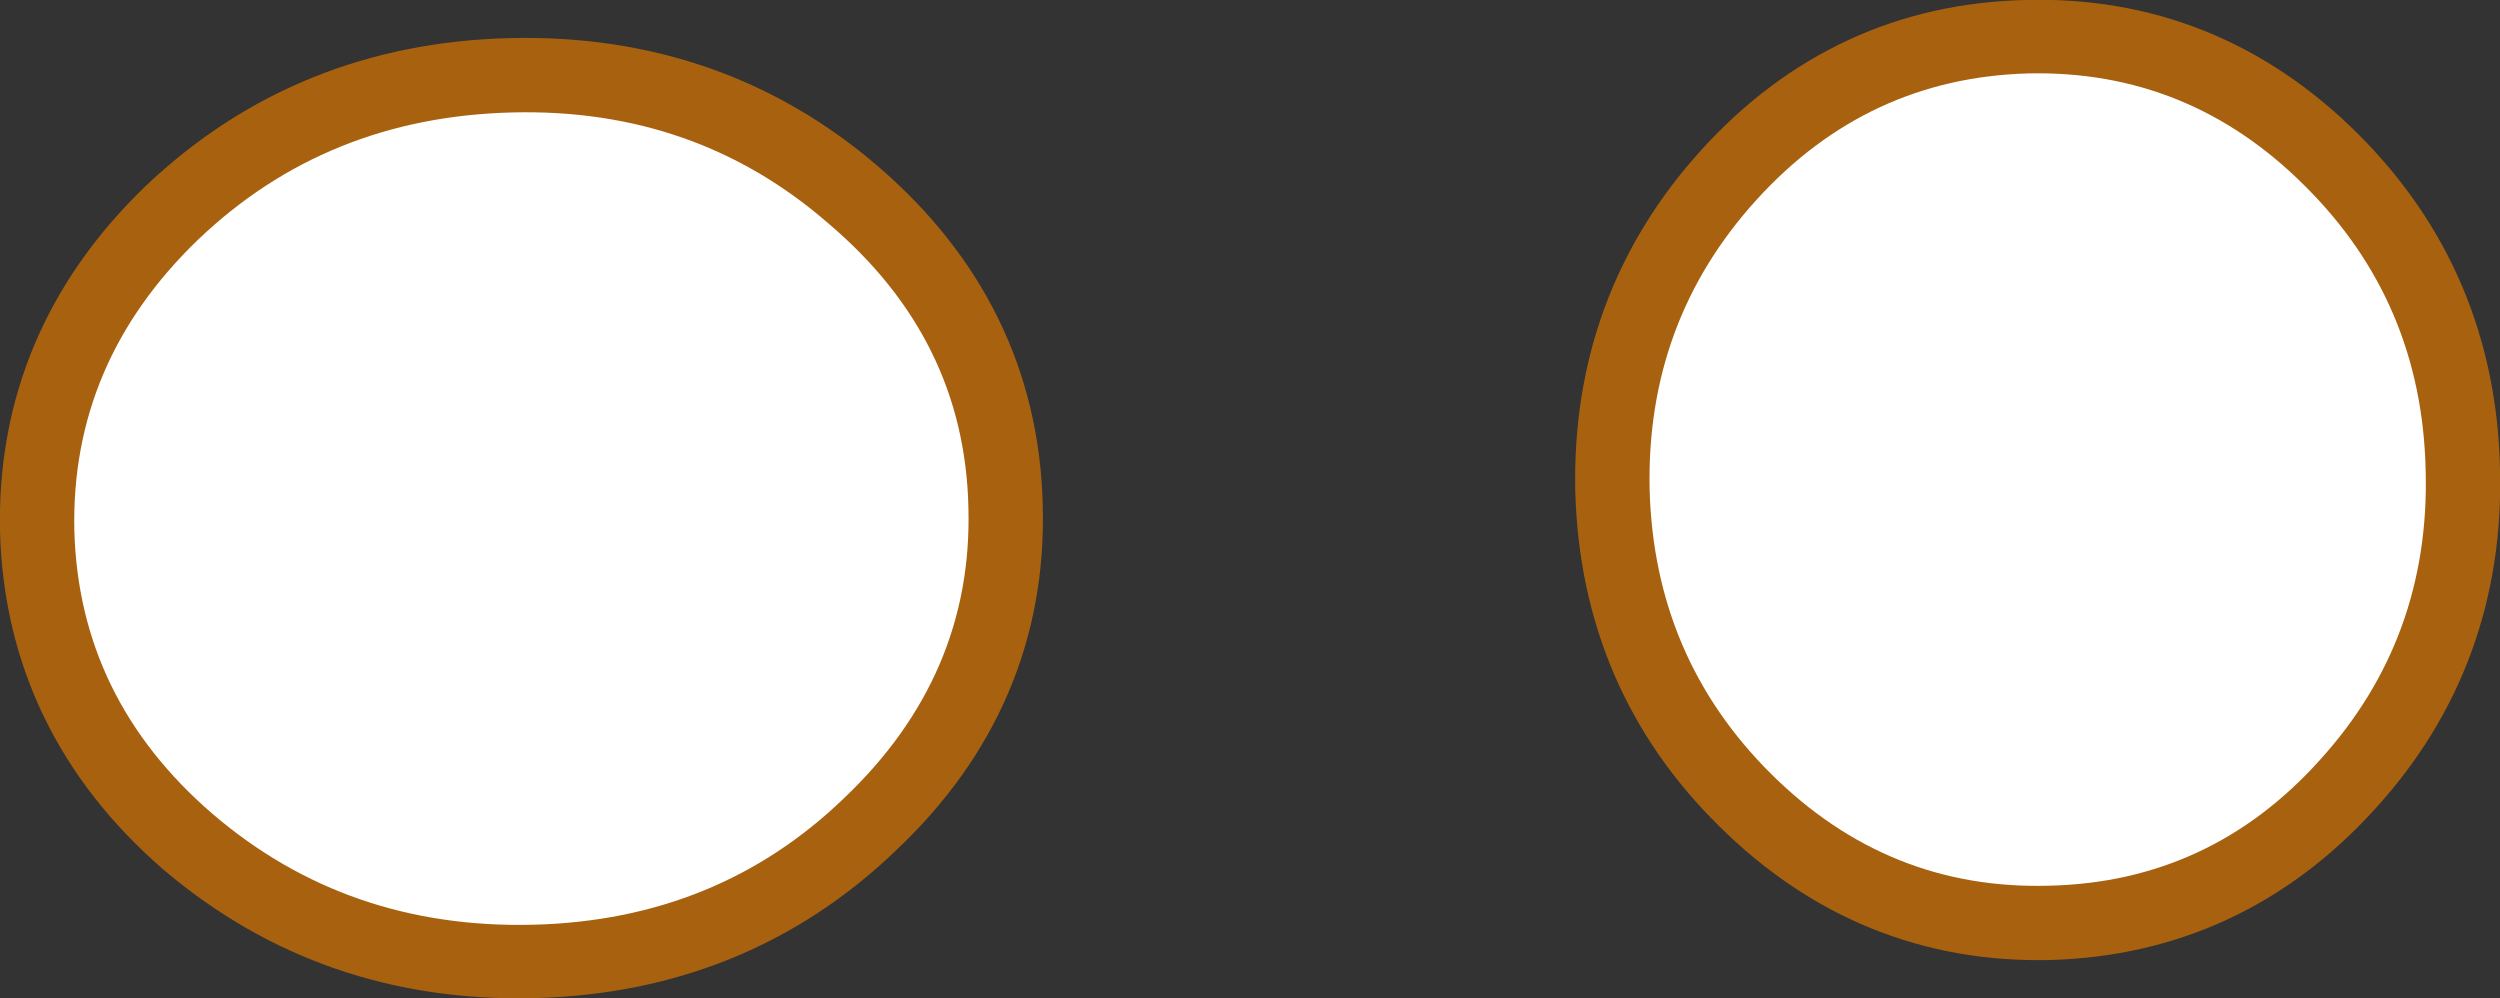 <?xml version="1.0" encoding="UTF-8" standalone="no"?>
<svg xmlns:xlink="http://www.w3.org/1999/xlink" height="53.7px" width="134.5px" xmlns="http://www.w3.org/2000/svg">
  <rect width="100%" height="100%" fill="#333333" stroke="none"/>
  <g transform="matrix(1.0, 0.0, 0.0, 1.0, 63.0, 21.6)">
    <path d="M-10.9 5.7 Q-10.65 14.75 -17.55 21.25 -24.4 27.85 -34.35 28.1 -44.3 28.35 -51.6 22.15 -58.75 15.95 -59.0 6.9 -59.2 -2.15 -52.4 -8.7 -45.45 -15.3 -35.5 -15.55 -25.55 -15.8 -18.35 -9.6 -11.1 -3.35 -10.9 5.7" fill="#ffffff" fill-rule="evenodd" stroke="none"/>
    <path d="M-10.9 5.7 Q-10.65 14.75 -17.55 21.25 -24.4 27.85 -34.35 28.1 -44.3 28.35 -51.6 22.15 -58.75 15.95 -59.0 6.9 -59.2 -2.15 -52.4 -8.7 -45.45 -15.3 -35.5 -15.55 -25.55 -15.8 -18.35 -9.6 -11.1 -3.35 -10.9 5.7 Z" fill="none" stroke="#a8620f" stroke-linecap="round" stroke-linejoin="round" stroke-width="8.0"/>
    <path d="M25.75 4.75 Q26.0 13.8 32.3 20.0 38.6 26.25 47.2 26.05 55.85 25.8 61.8 19.25 67.75 12.75 67.5 3.7 67.3 -5.35 61.0 -11.6 54.7 -17.85 46.05 -17.6 37.45 -17.4 31.5 -10.85 25.55 -4.3 25.75 4.75" fill="#ffffff" fill-rule="evenodd" stroke="none"/>
    <path d="M25.75 4.75 Q26.0 13.8 32.3 20.0 38.6 26.25 47.2 26.05 55.85 25.8 61.8 19.25 67.75 12.75 67.5 3.7 67.3 -5.35 61.0 -11.6 54.7 -17.85 46.05 -17.6 37.45 -17.4 31.5 -10.85 25.55 -4.3 25.75 4.75 Z" fill="none" stroke="#a8620f" stroke-linecap="round" stroke-linejoin="round" stroke-width="8.0"/>
    <path d="M-10.9 5.7 Q-10.65 14.75 -17.6 21.35 -24.4 27.9 -34.3 28.15 -44.3 28.4 -51.55 22.2 -58.75 16.0 -59.0 6.95 -59.2 -2.1 -52.35 -8.7 -45.45 -15.3 -35.45 -15.55 -25.55 -15.8 -18.4 -9.55 -11.1 -3.35 -10.9 5.7" fill="#ffffff" fill-rule="evenodd" stroke="none"/>
    <path d="M61.0 -11.6 Q67.3 -5.35 67.5 3.7 67.75 12.75 61.8 19.3 55.9 25.85 47.25 26.05 38.6 26.3 32.3 20.05 26.0 13.8 25.75 4.75 25.55 -4.3 31.5 -10.85 37.45 -17.4 46.1 -17.65 54.75 -17.85 61.0 -11.6" fill="#ffffff" fill-rule="evenodd" stroke="none"/>
  </g>
</svg>
